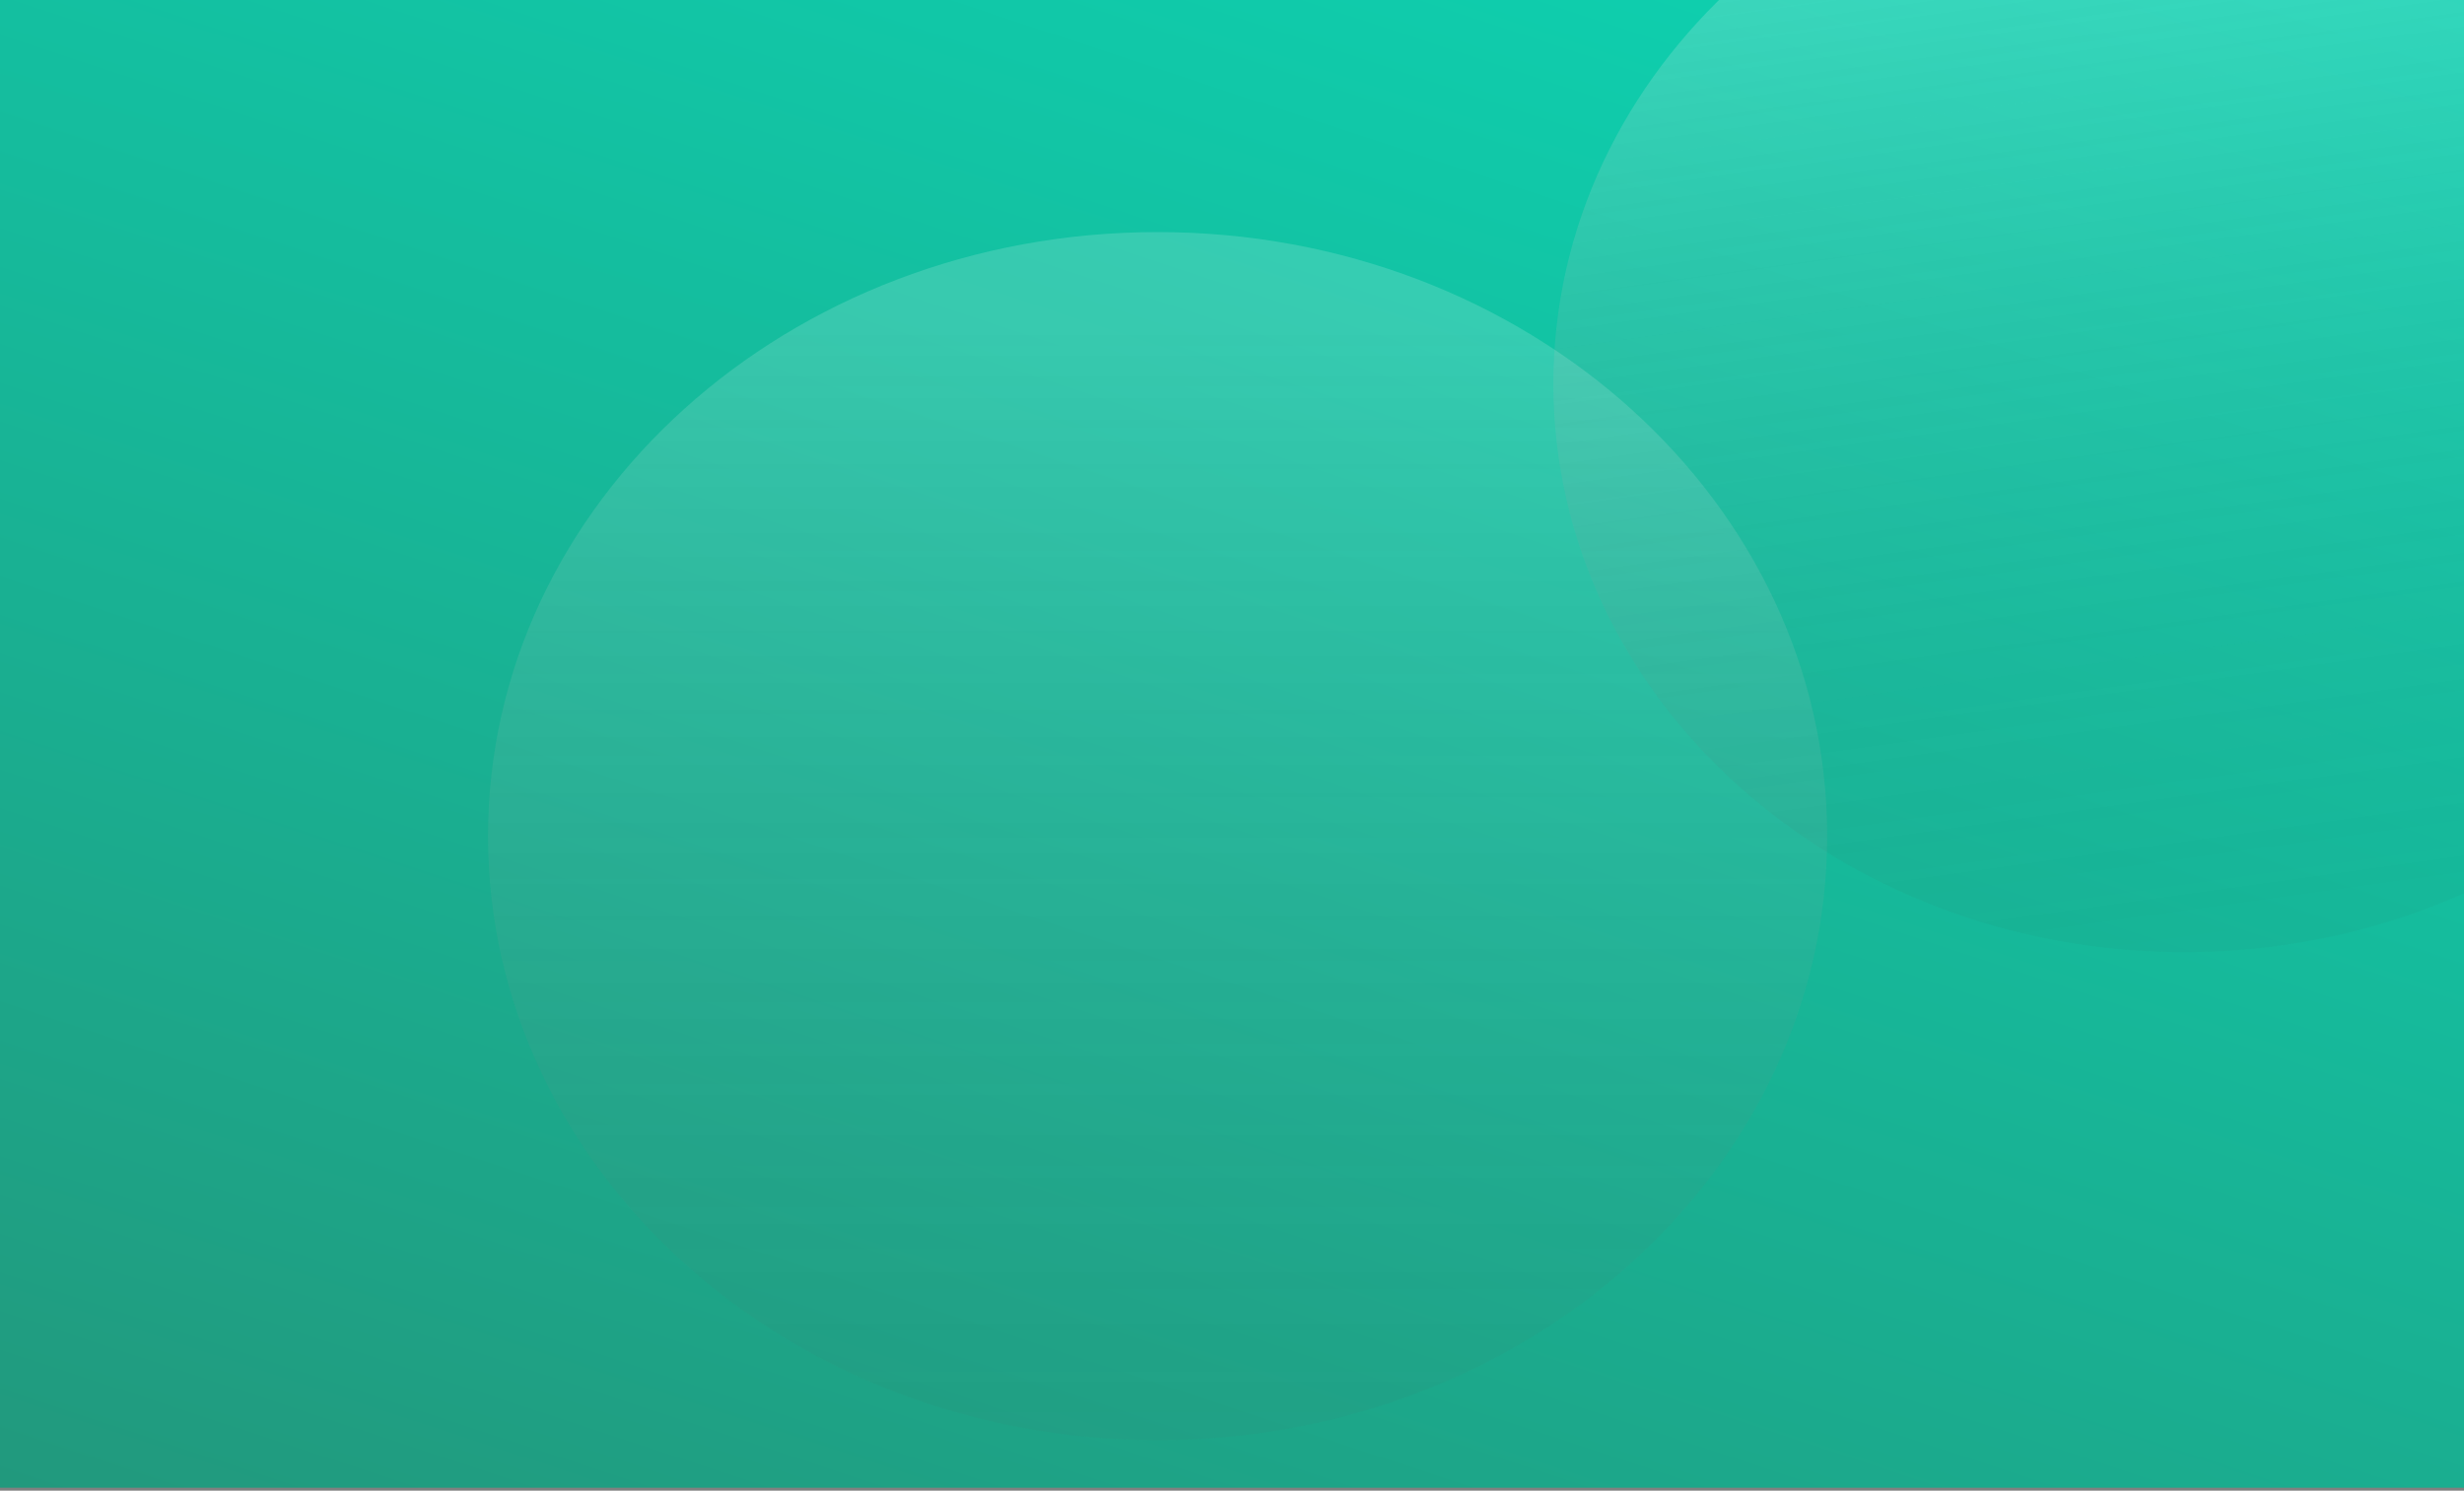 <?xml version="1.0" encoding="utf-8"?>
<svg width="414px" height="250.5px" viewBox="0 0 414 250.5" version="1.1" xmlns:xlink="http://www.w3.org/1999/xlink" xmlns="http://www.w3.org/2000/svg">
  <rect x="0" y="0" width="414" height="250.5" fill="#808080" stroke="none"/>
  <defs>
    <linearGradient x1="1.221" y1="-0.71" x2="-0.382" y2="2.226" id="gradient_1">
      <stop offset="0%" stop-color="#01F5D1" />
      <stop offset="100%" stop-color="#35614A" />
    </linearGradient>
    <linearGradient x1="0.622" y1="1.186" x2="0.45" y2="0.08" id="gradient_2">
      <stop offset="0%" stop-color="#000000" stop-opacity="0" />
      <stop offset="100%" stop-color="#FFFFFF" />
    </linearGradient>
    <linearGradient x1="0.45" y1="1.394" x2="0.45" y2="0.08" id="gradient_3">
      <stop offset="0%" stop-color="#000000" stop-opacity="0" />
      <stop offset="100%" stop-color="#FFFFFF" />
    </linearGradient>
  </defs>
  <g id="gradient" transform="translate(0 -31)">
    <path d="M0 31L416 31L416 281L0 281L0 31Z" id="Rectangle" fill="url(#gradient_1)" fill-rule="evenodd" stroke="none" />
    <path d="M367 191C425.542 191 473 148.243 473 95.5C473 42.757 425.542 0 367 0C308.458 0 261 42.757 261 95.5C261 148.243 308.458 191 367 191Z" id="Oval" fill="url(#gradient_2)" fill-opacity="0.194" fill-rule="evenodd" stroke="none" />
    <path d="M194.5 273C256.632 273 307 227.557 307 171.5C307 115.443 256.632 70 194.5 70C132.368 70 82 115.443 82 171.5C82 227.557 132.368 273 194.5 273Z" id="Oval-Copy" fill="url(#gradient_3)" fill-opacity="0.153" fill-rule="evenodd" stroke="none" />
  </g>
</svg>